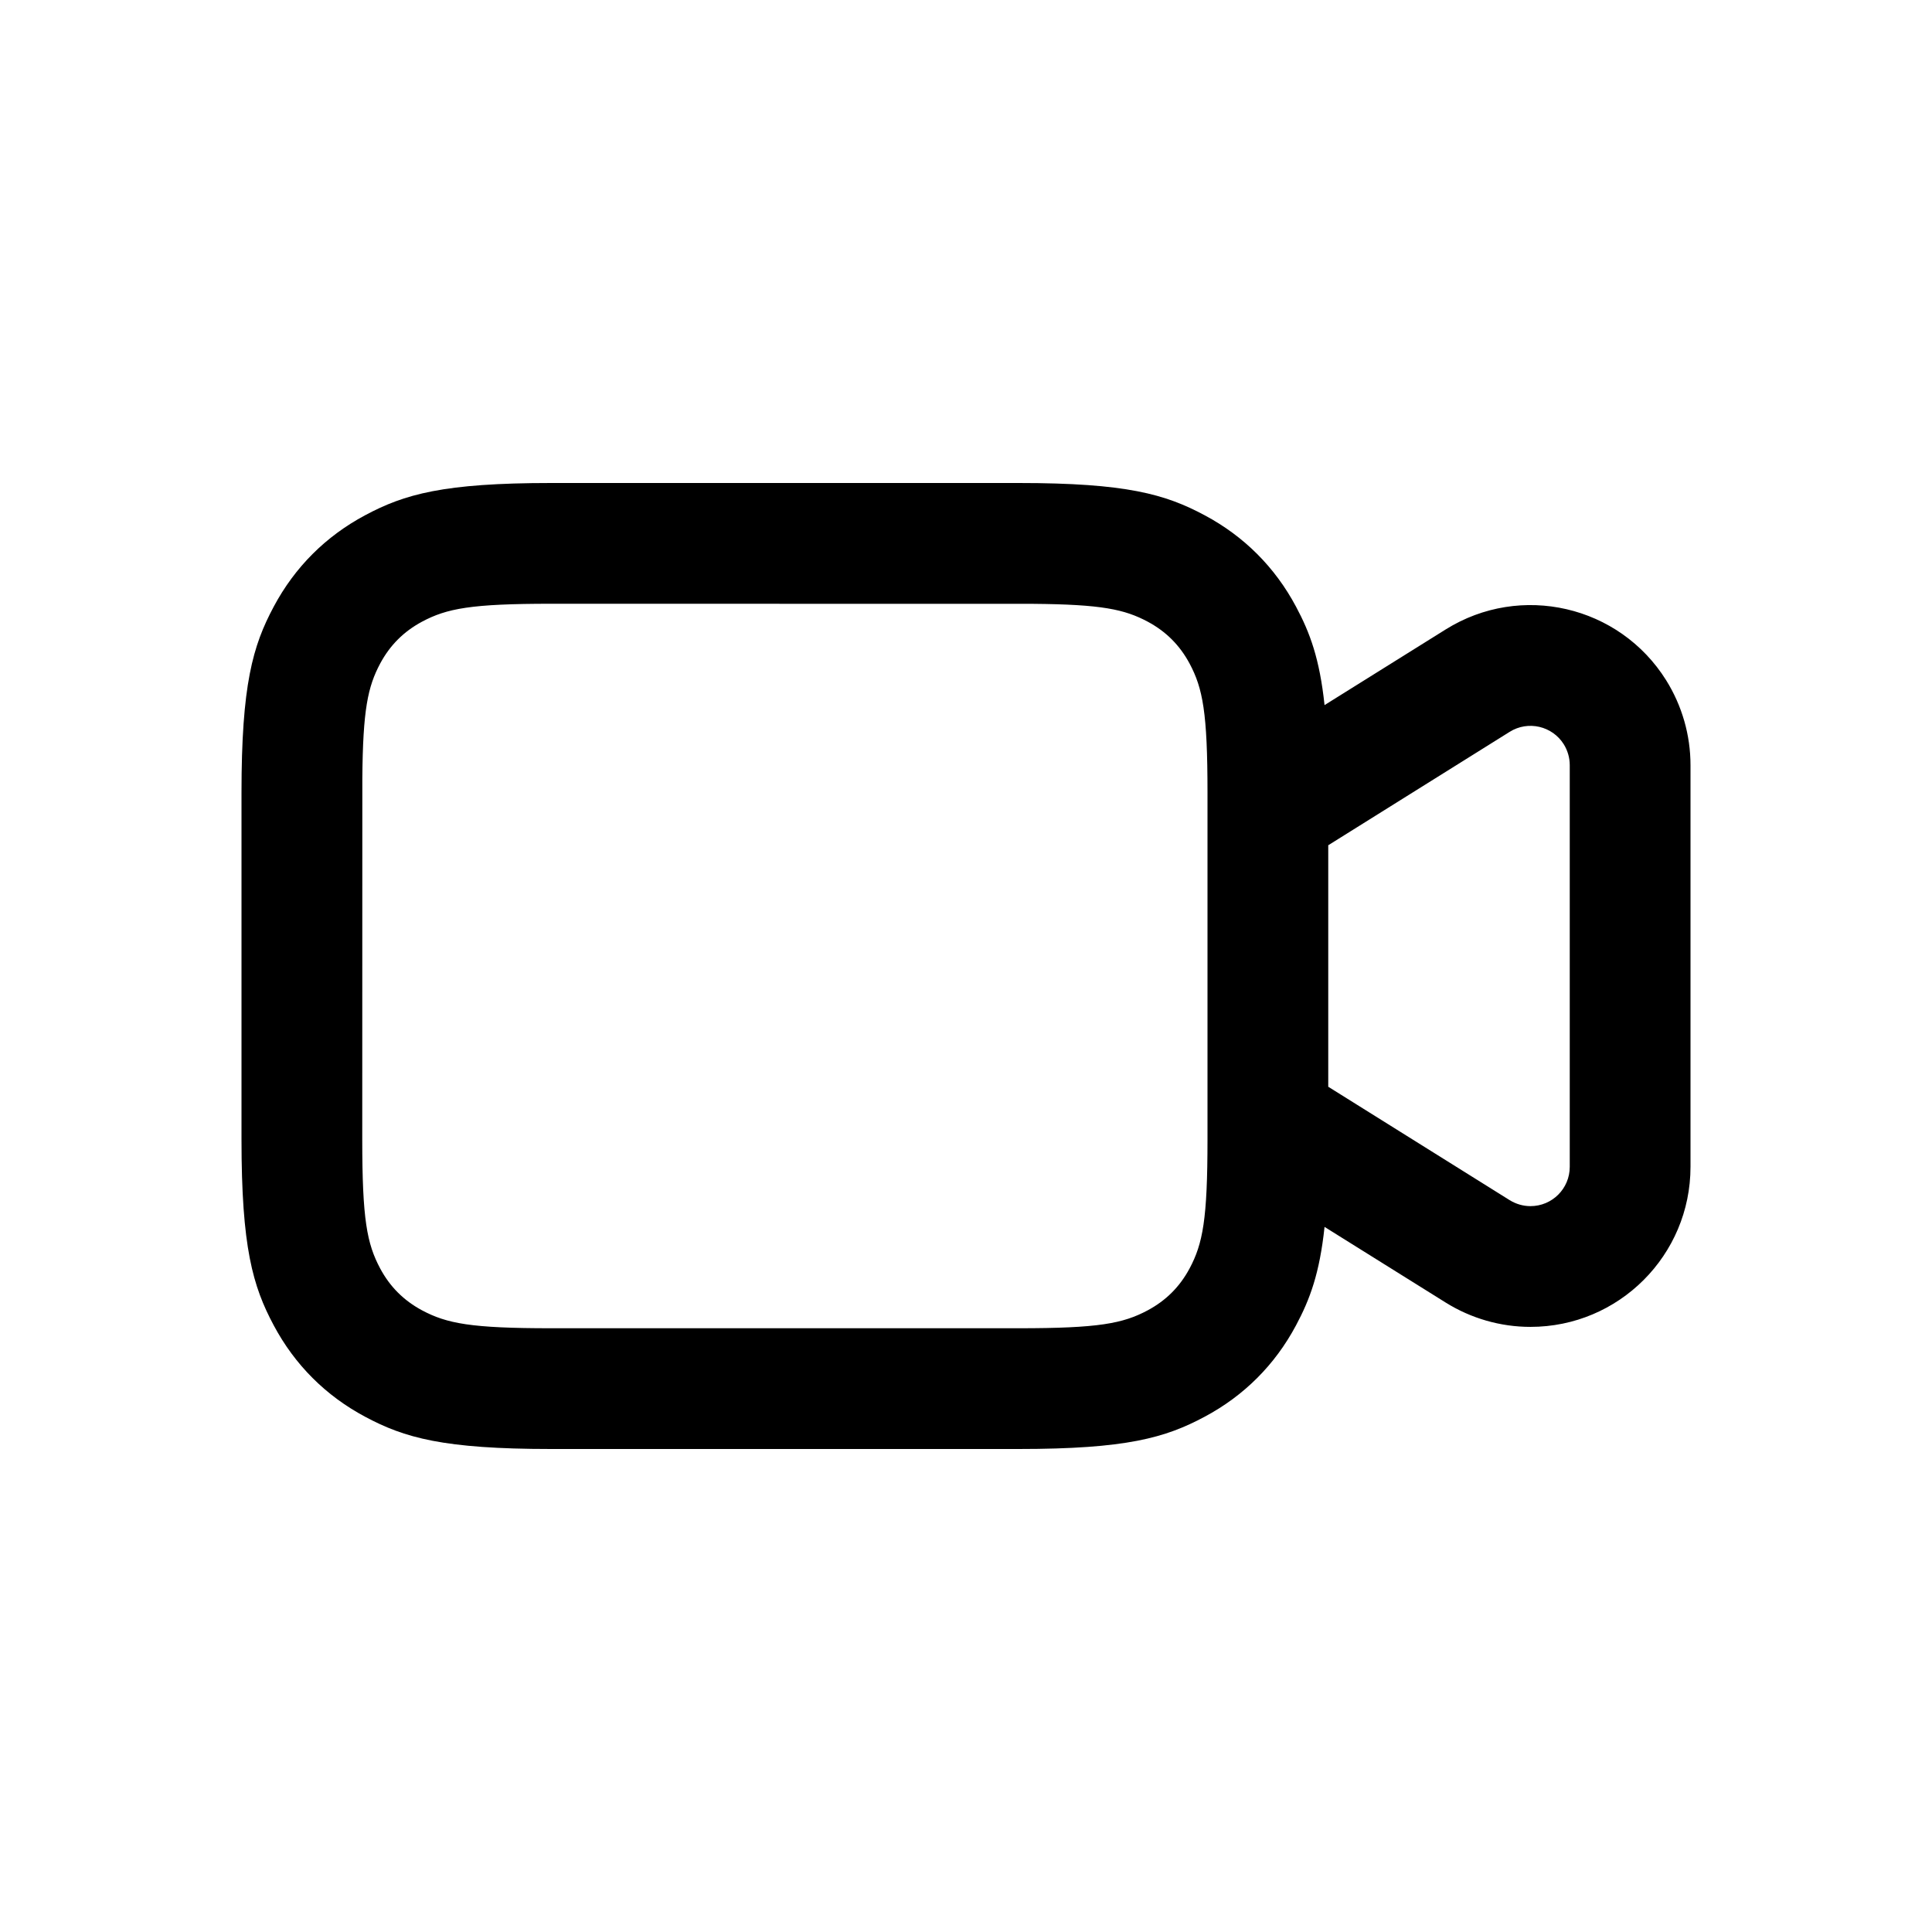 <?xml version="1.0" encoding="UTF-8"?>
<svg width="24px" height="24px" viewBox="0 0 24 24" version="1.1" xmlns="http://www.w3.org/2000/svg" xmlns:xlink="http://www.w3.org/1999/xlink">
    <g id="Icons/ic-video-call" stroke="none" stroke-width="1" fill="none" fill-rule="evenodd">
        <g>
            <rect id="Rectangle" x="0" y="0" width="24" height="24"></rect>
            <g id="videocam_outline_28" transform="translate(3, 6)" fill="currentColor">
                <path d="M9.654,0 C10.991,0 11.476,0.139 11.965,0.401 C12.454,0.662 12.838,1.046 13.099,1.535 C13.273,1.86 13.393,2.184 13.454,2.759 L14.959,1.819 C15.89,1.237 17.116,1.52 17.698,2.451 C17.895,2.767 18,3.132 18,3.505 L18,8.495 C18,9.593 17.11,10.483 16.012,10.483 C15.64,10.483 15.275,10.378 14.959,10.181 L13.454,9.241 C13.393,9.816 13.273,10.14 13.099,10.465 C12.838,10.954 12.454,11.338 11.965,11.599 C11.476,11.861 10.991,12 9.654,12 L3.846,12 C2.509,12 2.024,11.861 1.535,11.599 C1.046,11.338 0.662,10.954 0.401,10.465 C0.139,9.976 0,9.491 0,8.154 L0,3.846 C0,2.509 0.139,2.024 0.401,1.535 C0.662,1.046 1.046,0.662 1.535,0.401 C2.024,0.139 2.509,0 3.846,0 L9.654,0 Z M9.832,1.501 L3.846,1.5 C2.853,1.5 2.551,1.558 2.242,1.723 C2.015,1.845 1.845,2.015 1.723,2.242 C1.569,2.531 1.508,2.815 1.501,3.668 L1.5,8.154 C1.5,9.147 1.558,9.449 1.723,9.758 C1.845,9.985 2.015,10.155 2.242,10.277 C2.551,10.442 2.853,10.5 3.846,10.5 L9.654,10.5 C10.647,10.5 10.949,10.442 11.258,10.277 C11.485,10.155 11.655,9.985 11.777,9.758 C11.942,9.449 12,9.147 12,8.154 L12,3.846 C12,2.853 11.942,2.551 11.777,2.242 C11.655,2.015 11.485,1.845 11.258,1.723 C10.969,1.569 10.685,1.508 9.832,1.501 Z M15.754,3.091 L13.5,4.5 L13.5,7.5 L15.754,8.909 C15.832,8.957 15.921,8.983 16.012,8.983 C16.282,8.983 16.5,8.765 16.5,8.495 L16.5,3.505 C16.5,3.413 16.474,3.324 16.426,3.246 C16.283,3.018 15.982,2.948 15.754,3.091 Z" id="Shape"></path>
            </g>
        </g>
    </g>
</svg>